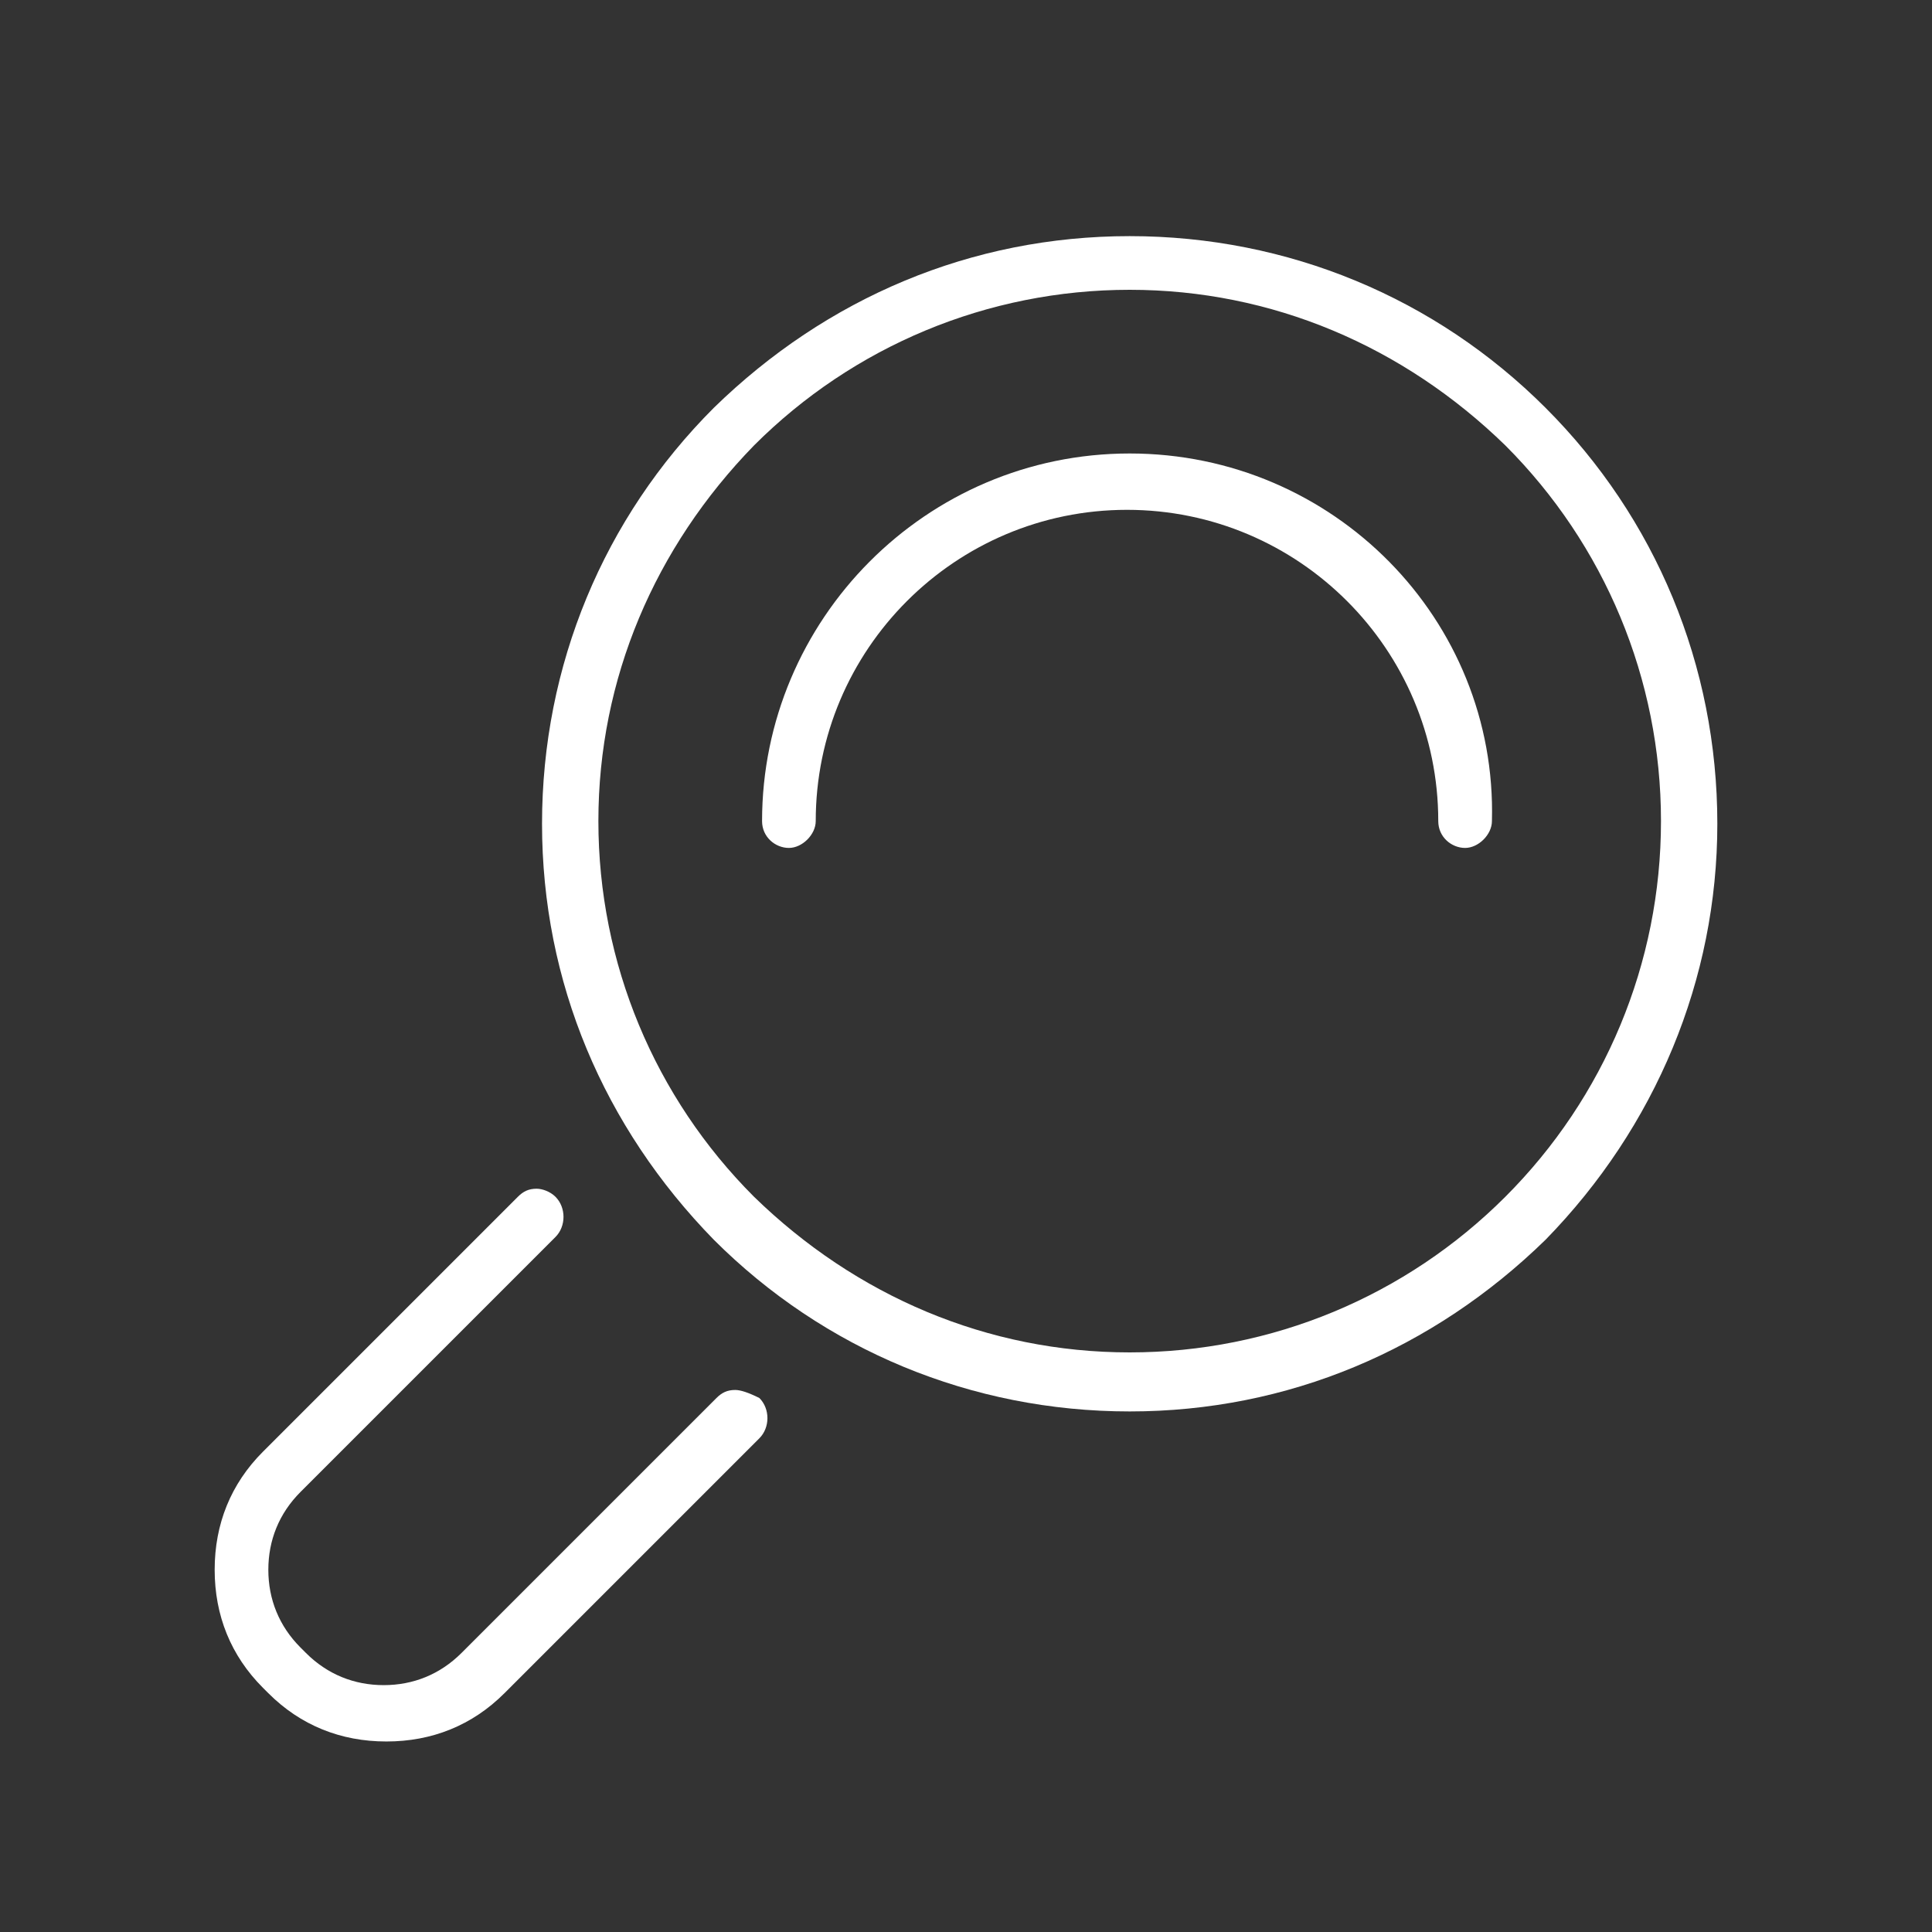 <?xml version="1.0" encoding="utf-8"?>
<!-- Generator: Adobe Illustrator 22.1.0, SVG Export Plug-In . SVG Version: 6.00 Build 0)  -->
<svg version="1.1" id="Layer_1" xmlns="http://www.w3.org/2000/svg" xmlns:xlink="http://www.w3.org/1999/xlink" x="0px" y="0px"
	 viewBox="0 0 72 72" style="enable-background:new 0 0 72 72;" xml:space="preserve">
<rect x="0" y="0" width="72" height="72" fill="#333333" stroke="none"/>
<style type="text/css">
	.st0{fill:#FFFFFF;}
</style>
<g>
	<path class="st0" d="M57.6,15.2c-4.1-4.1-9.6-6.4-15.5-6.4s-11.3,2.3-15.5,6.4c-4.1,4.1-6.4,9.6-6.4,15.5s2.3,11.3,6.4,15.5
		c4.1,4.1,9.6,6.4,15.5,6.4s11.3-2.3,15.5-6.4C61.7,42,64,36.5,64,30.7C64,24.8,61.7,19.3,57.6,15.2z M56.1,44.6
		c-3.7,3.7-8.7,5.8-14,5.8s-10.2-2.1-14-5.8c-3.7-3.7-5.8-8.7-5.8-14s2.1-10.2,5.8-14c3.7-3.7,8.7-5.8,14-5.8s10.2,2.1,14,5.8
		c3.7,3.7,5.8,8.7,5.8,14C61.9,35.9,59.8,40.9,56.1,44.6z"/>
	<path class="st0" d="M42.1,16.9c-7.6,0-13.7,6.2-13.7,13.7c0,0.6,0.5,1,1,1s1-0.5,1-1C30.4,24.2,35.6,19,42,19s11.6,5.2,11.6,11.6
		c0,0.6,0.5,1,1,1s1-0.5,1-1C55.8,23.1,49.7,16.9,42.1,16.9z"/>
	<path class="st0" d="M27.4,51.8c-0.3,0-0.5,0.1-0.7,0.3l-9.5,9.5c-0.8,0.8-1.8,1.2-2.9,1.2s-2.1-0.4-2.9-1.2l-0.2-0.2
		c-0.8-0.8-1.2-1.8-1.2-2.9c0-1.1,0.4-2.1,1.2-2.9l9.5-9.5c0.4-0.4,0.4-1.1,0-1.5c-0.2-0.2-0.5-0.3-0.7-0.3c-0.3,0-0.5,0.1-0.7,0.3
		l-9.5,9.5C8.6,55.3,8,56.8,8,58.5s0.6,3.2,1.8,4.4l0.2,0.2c1.2,1.2,2.7,1.8,4.4,1.8s3.2-0.6,4.4-1.8l9.5-9.5c0.4-0.4,0.4-1.1,0-1.5
		C27.9,51.9,27.6,51.8,27.4,51.8z"/>
</g>
</svg>
